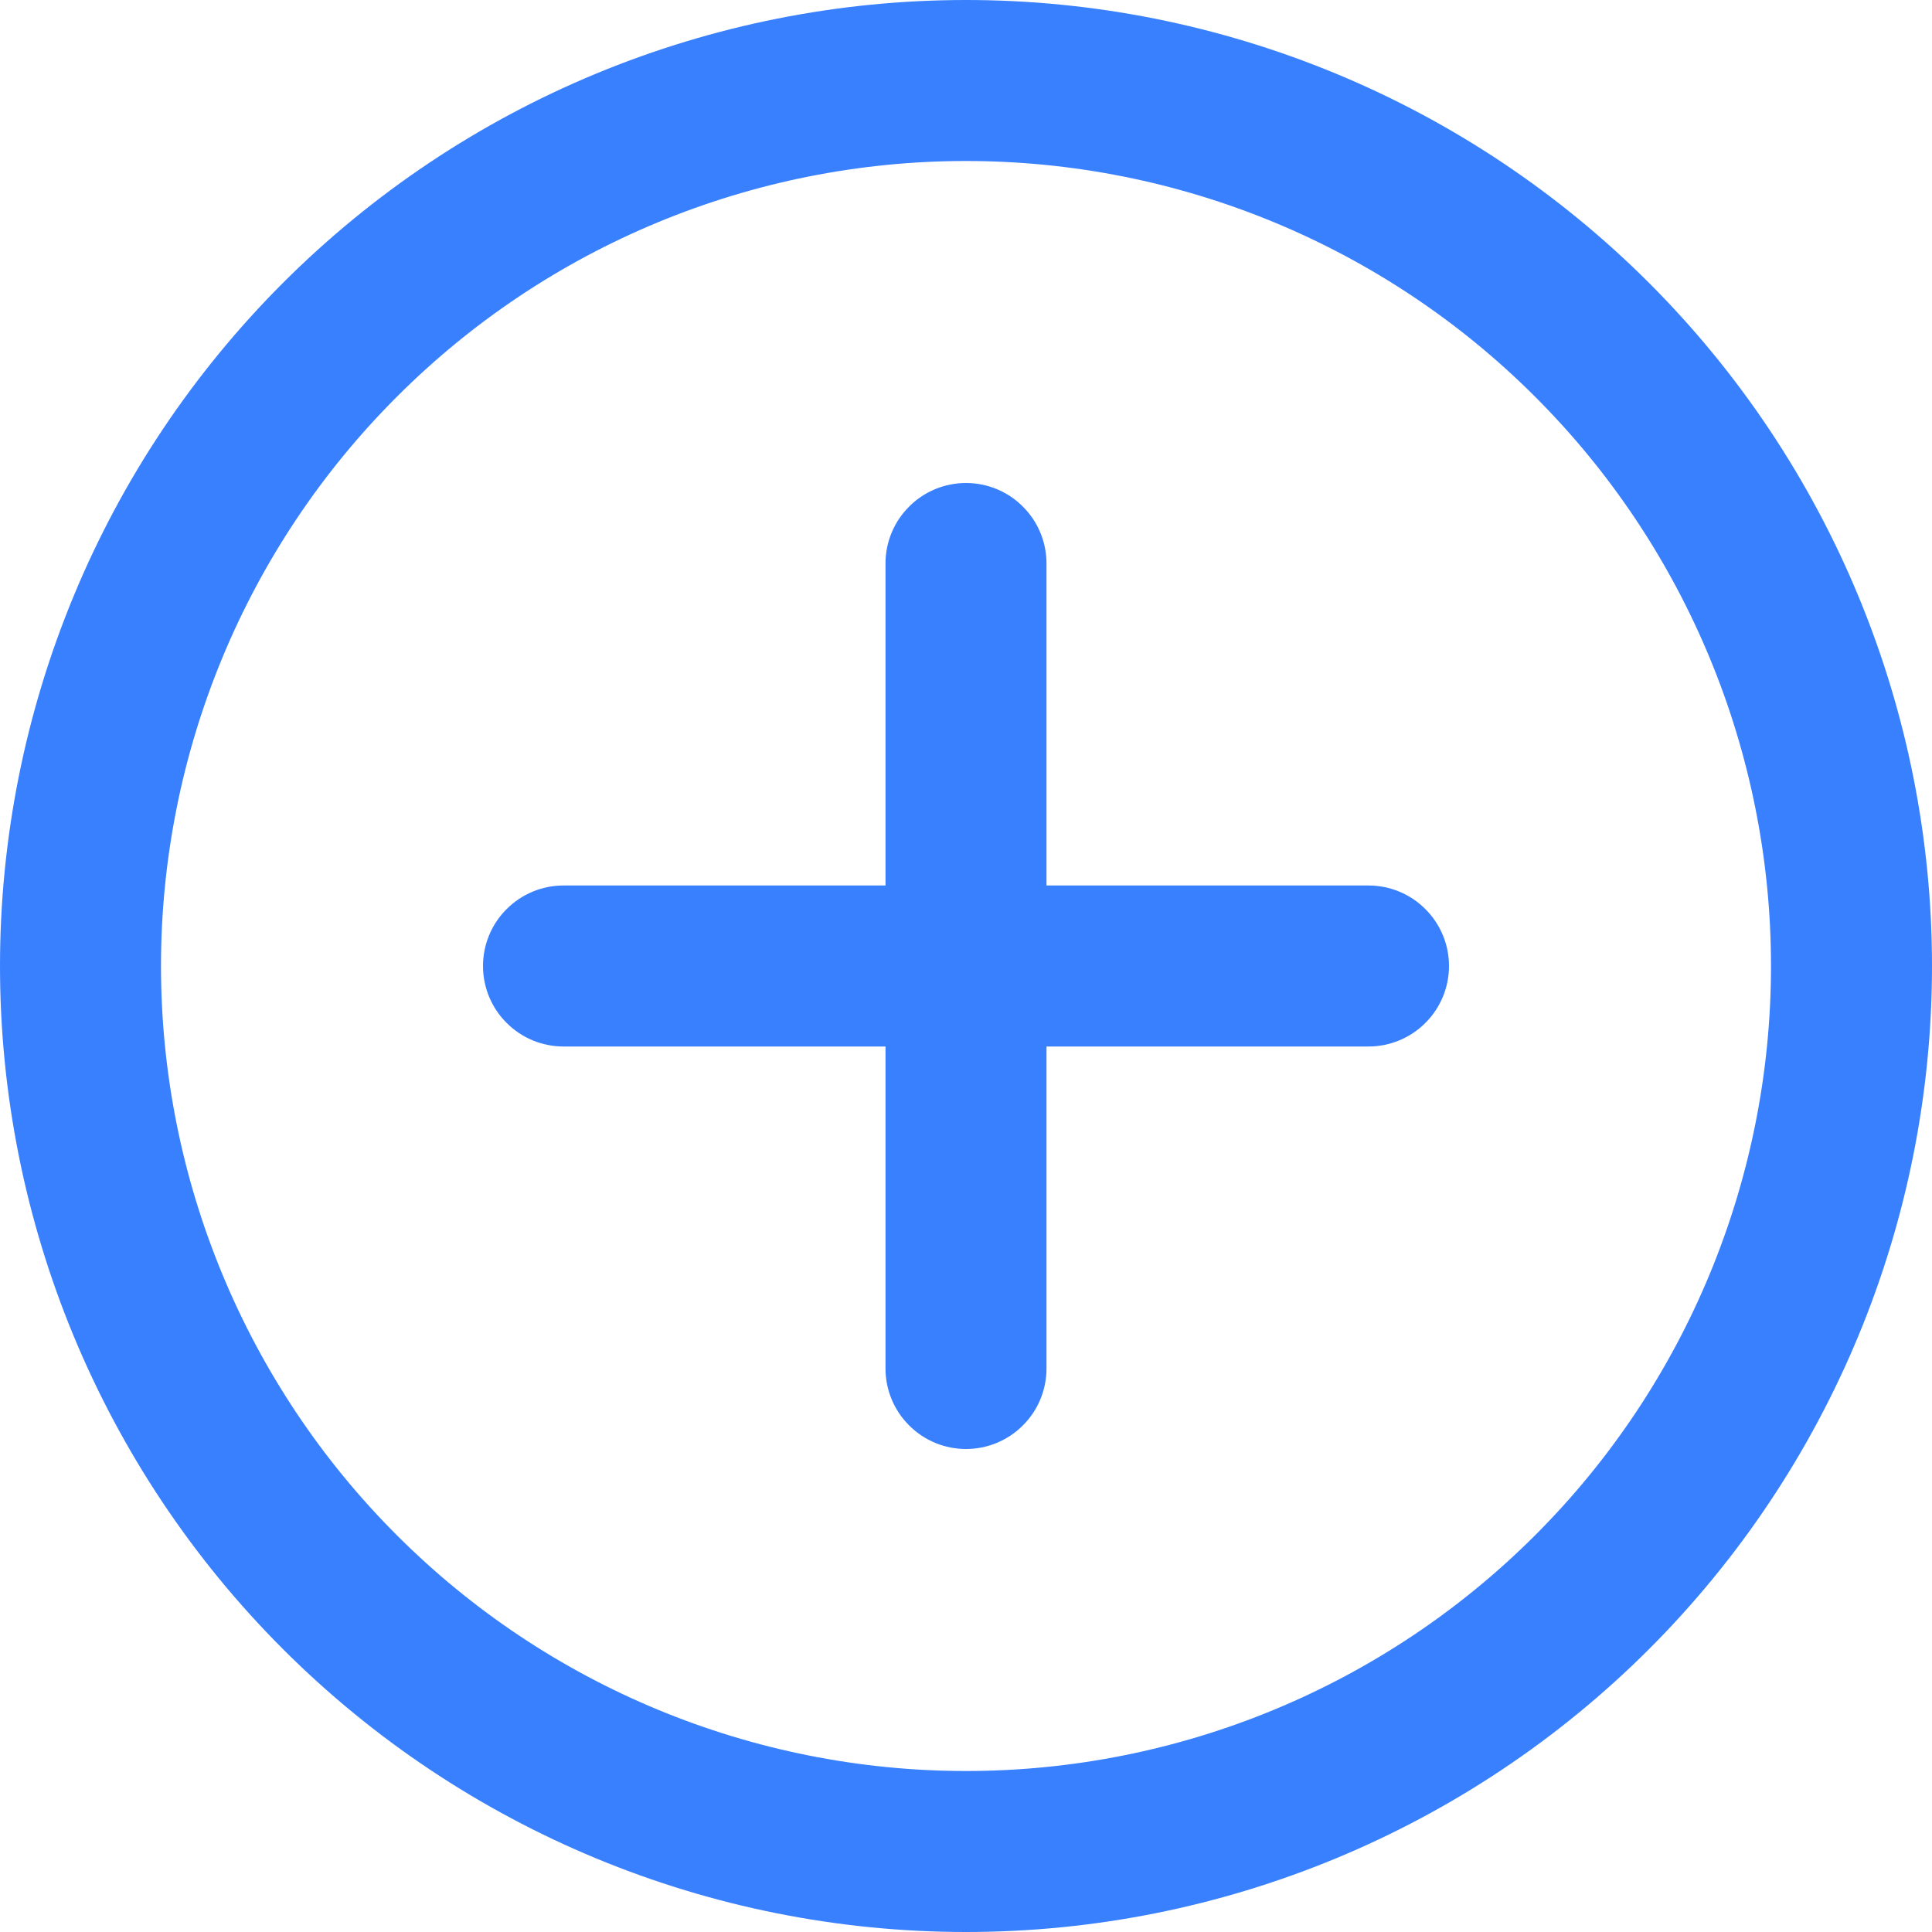 <svg width="18" height="18" viewBox="0 0 18 18" fill="none" xmlns="http://www.w3.org/2000/svg">
<path d="M9 4.5C9.199 4.5 9.39 4.579 9.53 4.72C9.671 4.86 9.75 5.051 9.75 5.25V8.25H12.75C12.949 8.25 13.14 8.329 13.28 8.47C13.421 8.61 13.5 8.801 13.5 9C13.5 9.199 13.421 9.39 13.28 9.53C13.14 9.671 12.949 9.75 12.75 9.75H9.75V12.75C9.75 12.949 9.671 13.14 9.53 13.28C9.39 13.421 9.199 13.5 9 13.5C8.801 13.5 8.61 13.421 8.47 13.28C8.329 13.14 8.25 12.949 8.25 12.75V9.75H5.25C5.051 9.75 4.86 9.671 4.72 9.53C4.579 9.39 4.5 9.199 4.5 9C4.5 8.801 4.579 8.61 4.72 8.47C4.86 8.329 5.051 8.25 5.25 8.25H8.25V5.25C8.25 5.051 8.329 4.86 8.47 4.72C8.61 4.579 8.801 4.5 9 4.5ZM0 9C-1.76116e-08 7.818 0.233 6.648 0.685 5.556C1.137 4.464 1.8 3.472 2.636 2.636C3.472 1.8 4.464 1.137 5.556 0.685C6.648 0.233 7.818 0 9 0C10.182 0 11.352 0.233 12.444 0.685C13.536 1.137 14.528 1.8 15.364 2.636C16.2 3.472 16.863 4.464 17.315 5.556C17.767 6.648 18 7.818 18 9C18 11.387 17.052 13.676 15.364 15.364C13.676 17.052 11.387 18 9 18C6.613 18 4.324 17.052 2.636 15.364C0.948 13.676 3.55683e-08 11.387 0 9ZM9 1.5C7.011 1.5 5.103 2.29 3.697 3.697C2.29 5.103 1.5 7.011 1.5 9C1.5 10.989 2.29 12.897 3.697 14.303C5.103 15.71 7.011 16.5 9 16.5C10.989 16.5 12.897 15.71 14.303 14.303C15.71 12.897 16.5 10.989 16.5 9C16.5 7.011 15.71 5.103 14.303 3.697C12.897 2.29 10.989 1.5 9 1.5Z" fill="#3980FF"/>
</svg>
